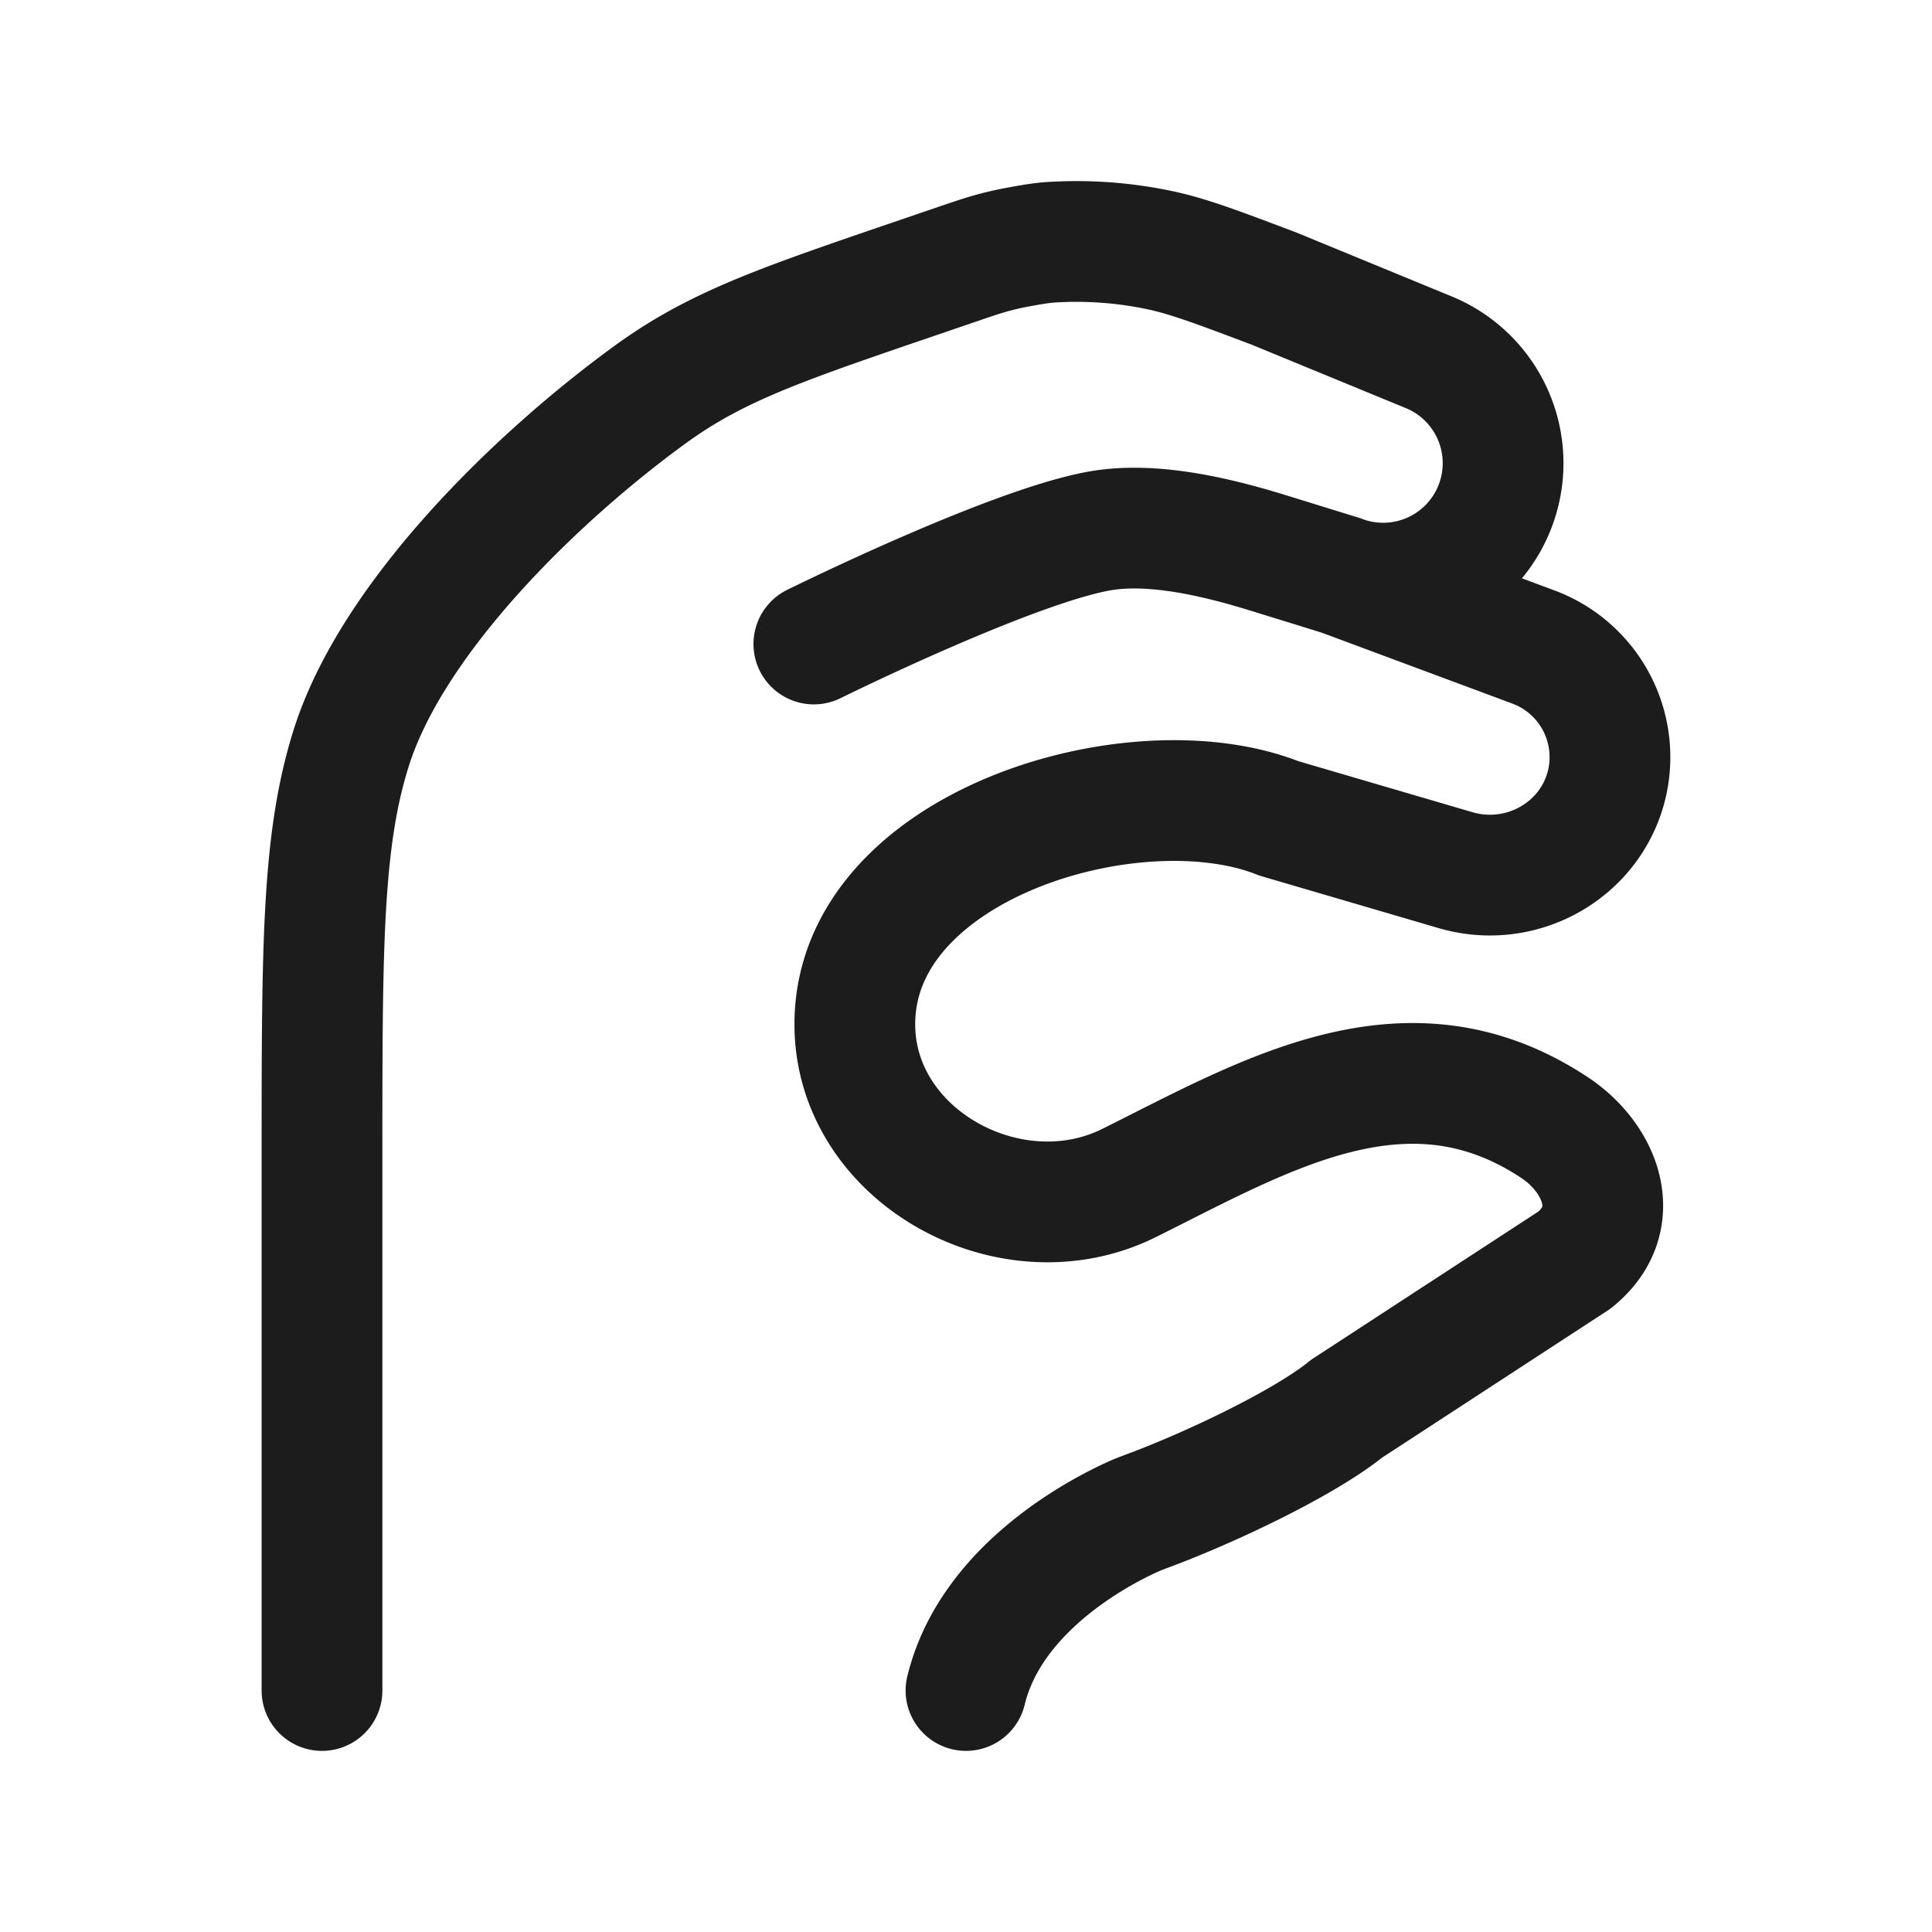 <svg xmlns="http://www.w3.org/2000/svg" width="24" height="24" fill="none" viewBox="0 0 24 24">
  <path stroke="#1B1C1B" stroke-linecap="round" stroke-linejoin="round" stroke-width="1.5" d="M4 21v-6.606c0-2.628 0-3.941.359-5.09.51-1.635 2.315-3.382 3.714-4.4.895-.651 1.74-.91 3.793-1.613.327-.112.49-.168.787-.223.296-.055.368-.058.511-.064a5 5 0 0 1 1.295.115c.343.079.684.208 1.365.465l1.91.786a1.49 1.49 0 0 1-1.086 2.775m0 0-.912-.282c-.7-.215-1.386-.355-1.966-.284C12.724 6.707 10.11 8 10.11 8m6.54-.855 2.387.888a1.46 1.46 0 0 1 .915 1.742c-.213.803-1.062 1.272-1.872 1.034l-2.194-.643c-1.78-.709-5.267.323-5.267 2.558 0 1.638 1.935 2.704 3.408 1.971 1.693-.842 3.453-1.903 5.287-.686.567.376.877 1.13.248 1.642L16.727 17.5c-.51.415-1.665.97-2.483 1.273l-.084.032-.042.017c-.322.14-1.794.844-2.118 2.178"/>
</svg>
